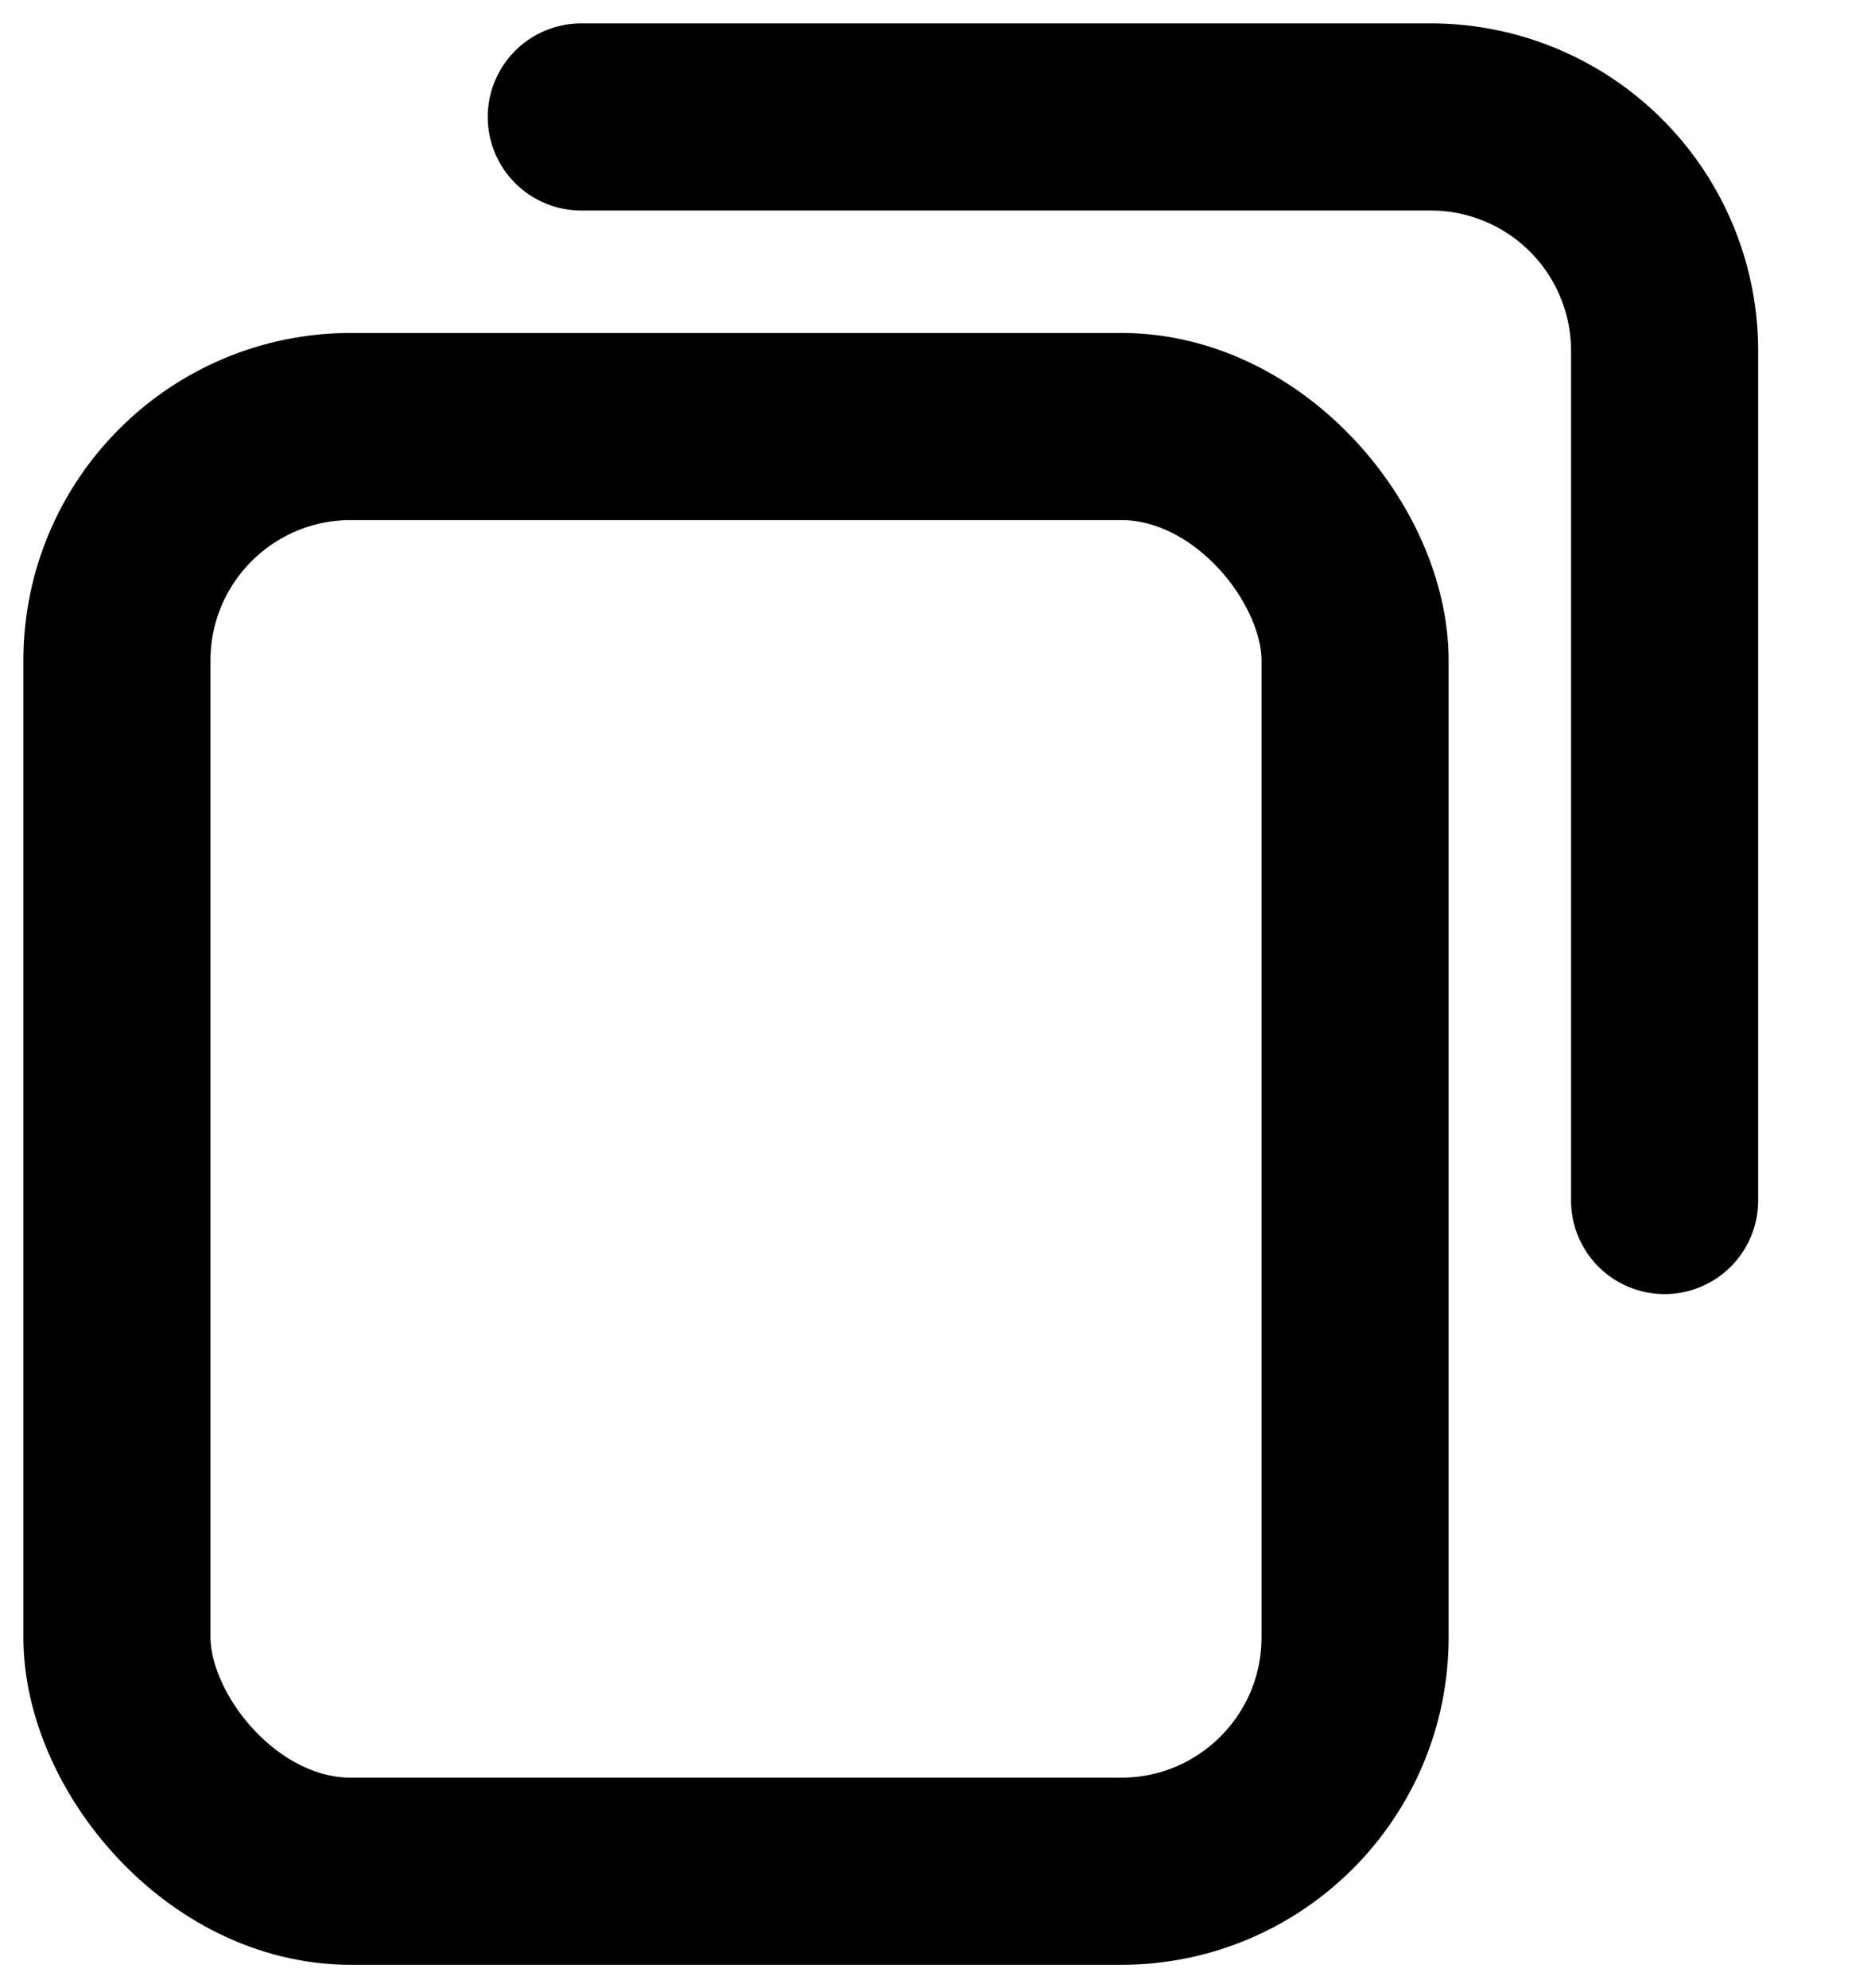<svg xmlns="http://www.w3.org/2000/svg" width="16" height="17" fill="none">
  <rect width="10.588" height="12.353" x="1" y="3.647" stroke="currentColor" stroke-width="1.6" rx="2" />
  <path stroke="currentColor" stroke-linecap="round" stroke-width="1.6" d="M14.235 10.265V3a2 2 0 00-2-2H4.971" />
</svg>
